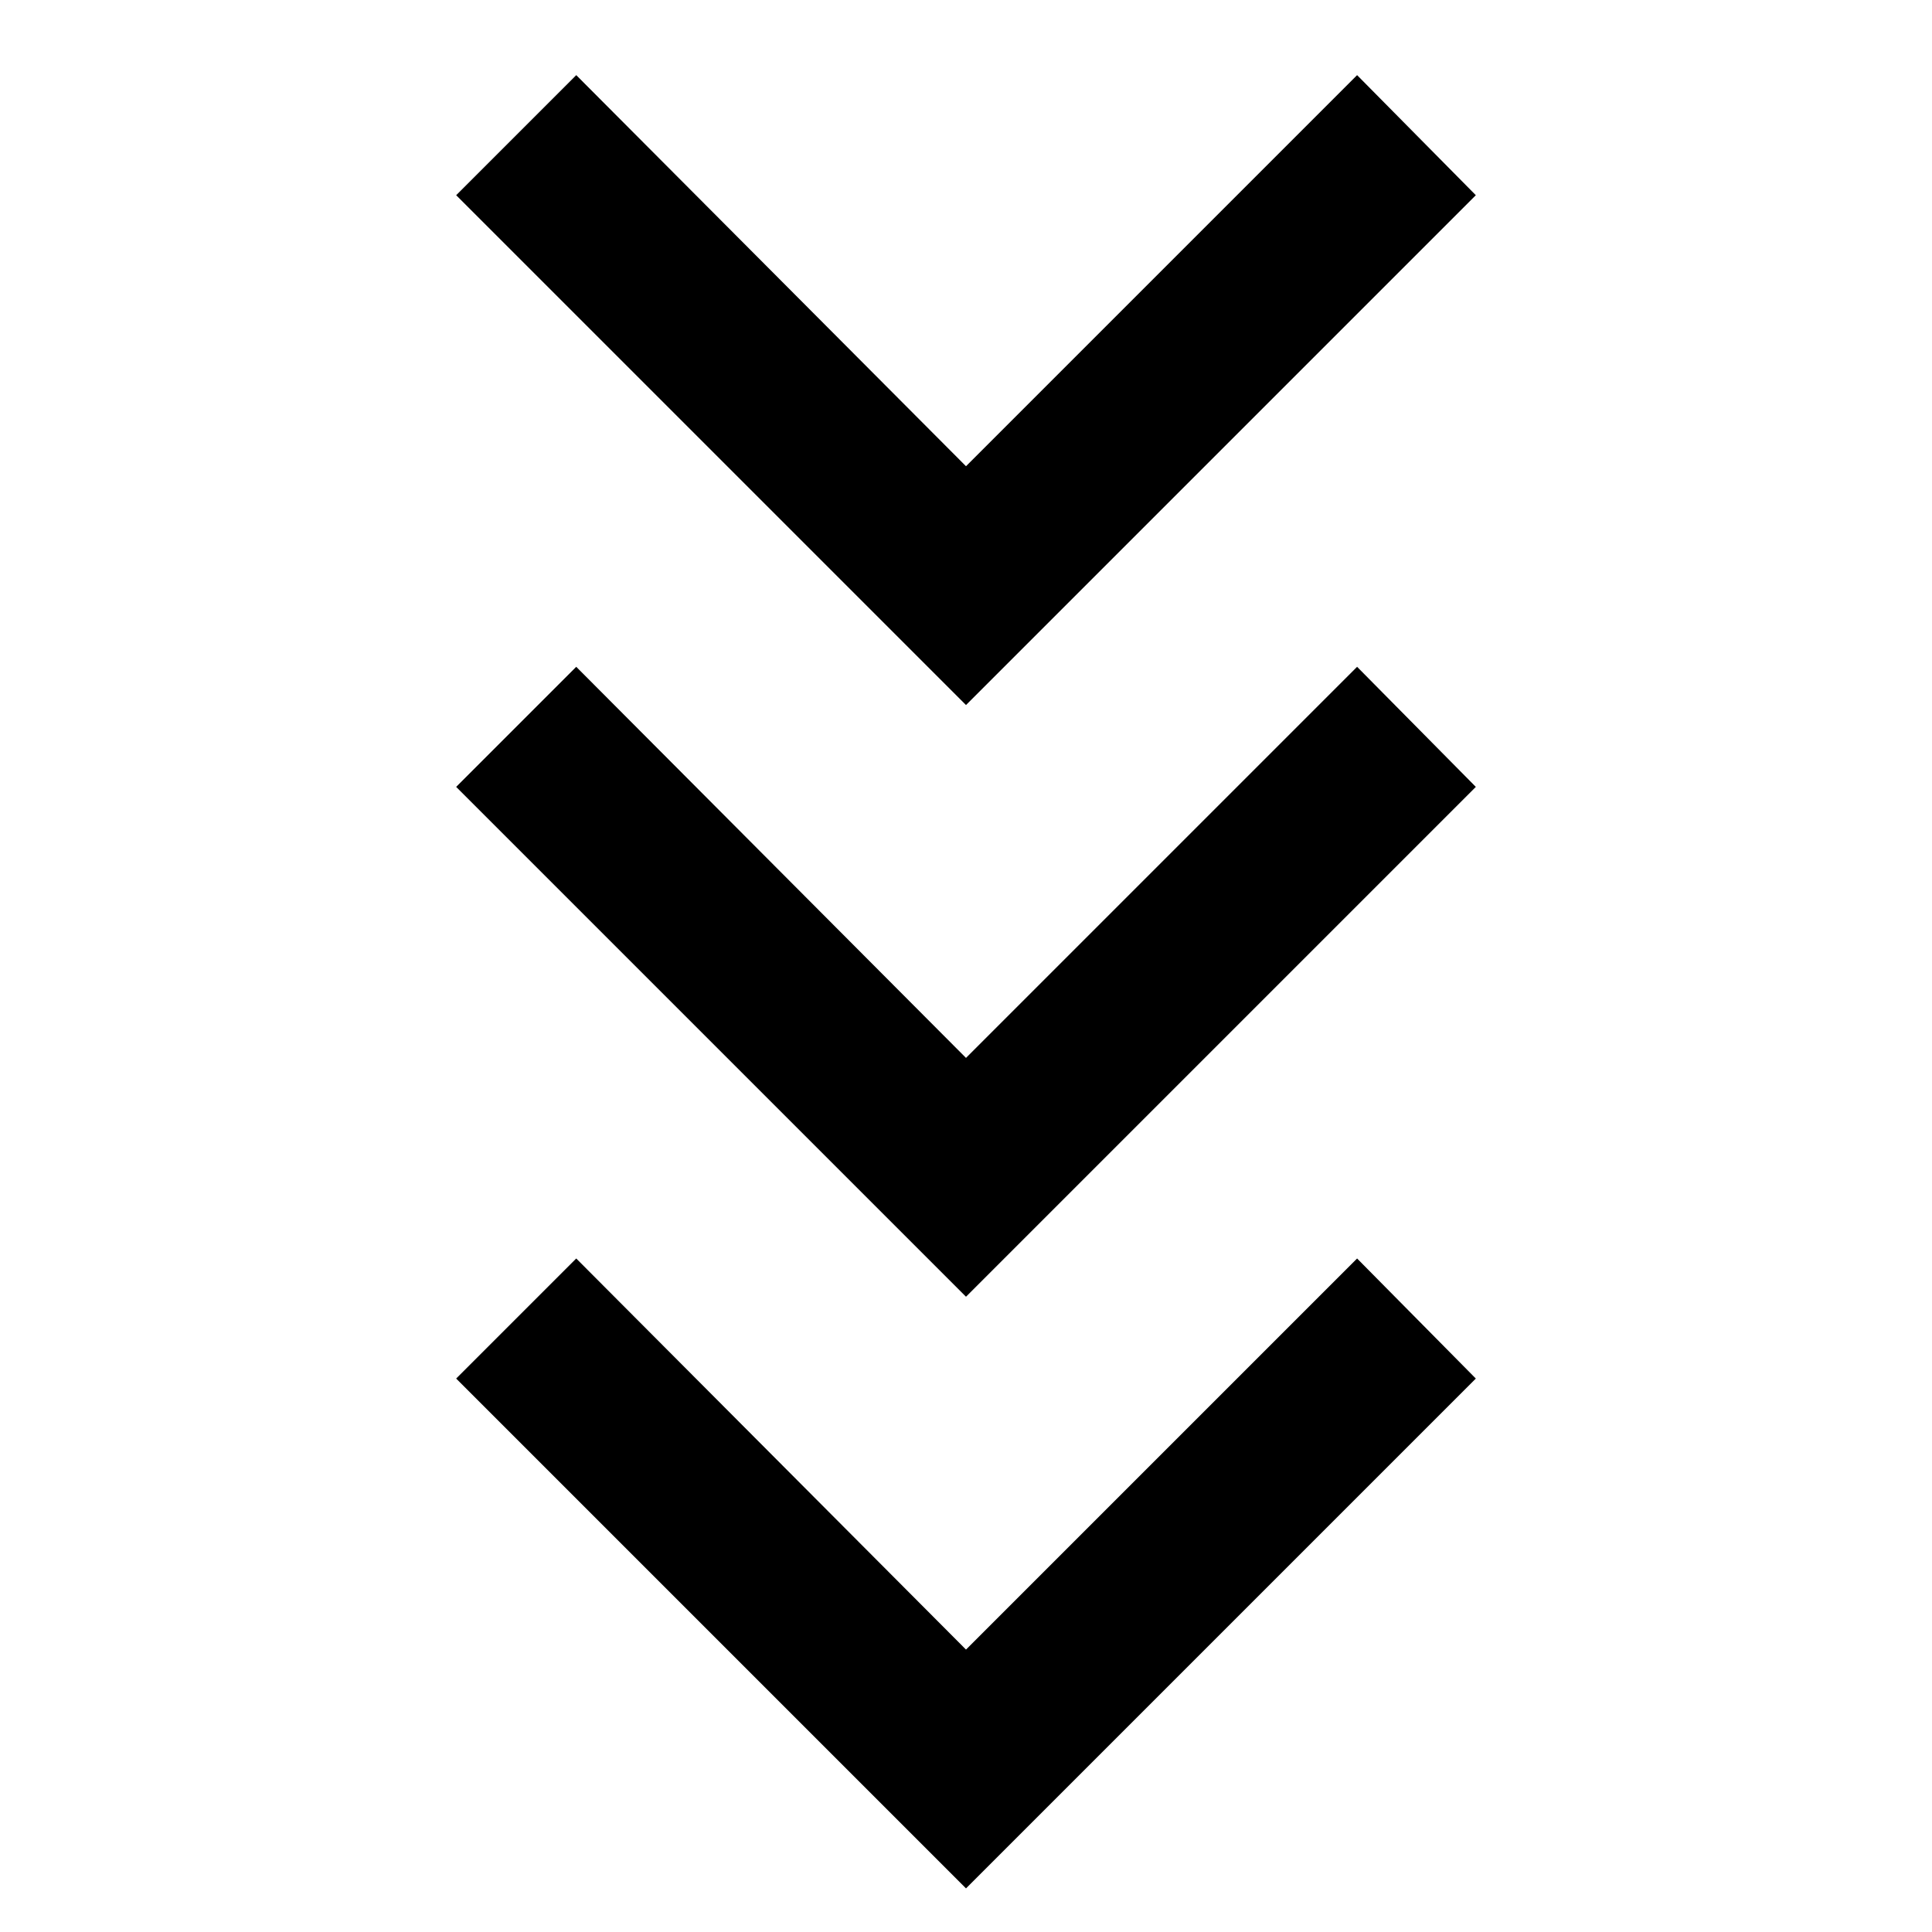 <svg xmlns="http://www.w3.org/2000/svg" height="40" viewBox="0 -960 960 960" width="40"><path d="M480-21.668 226.667-275l59.666-59.666L480-140.333l194.334-194.334 58.999 59.666L480-21.668Zm0-293.999L226.667-569l59.666-59.666L480-434.333l194.334-194.333L733.333-569 480-315.667Zm0-293.999L226.667-863l59.666-59.666L480-728.332l194.334-194.334L733.333-863 480-609.666Z"/></svg>